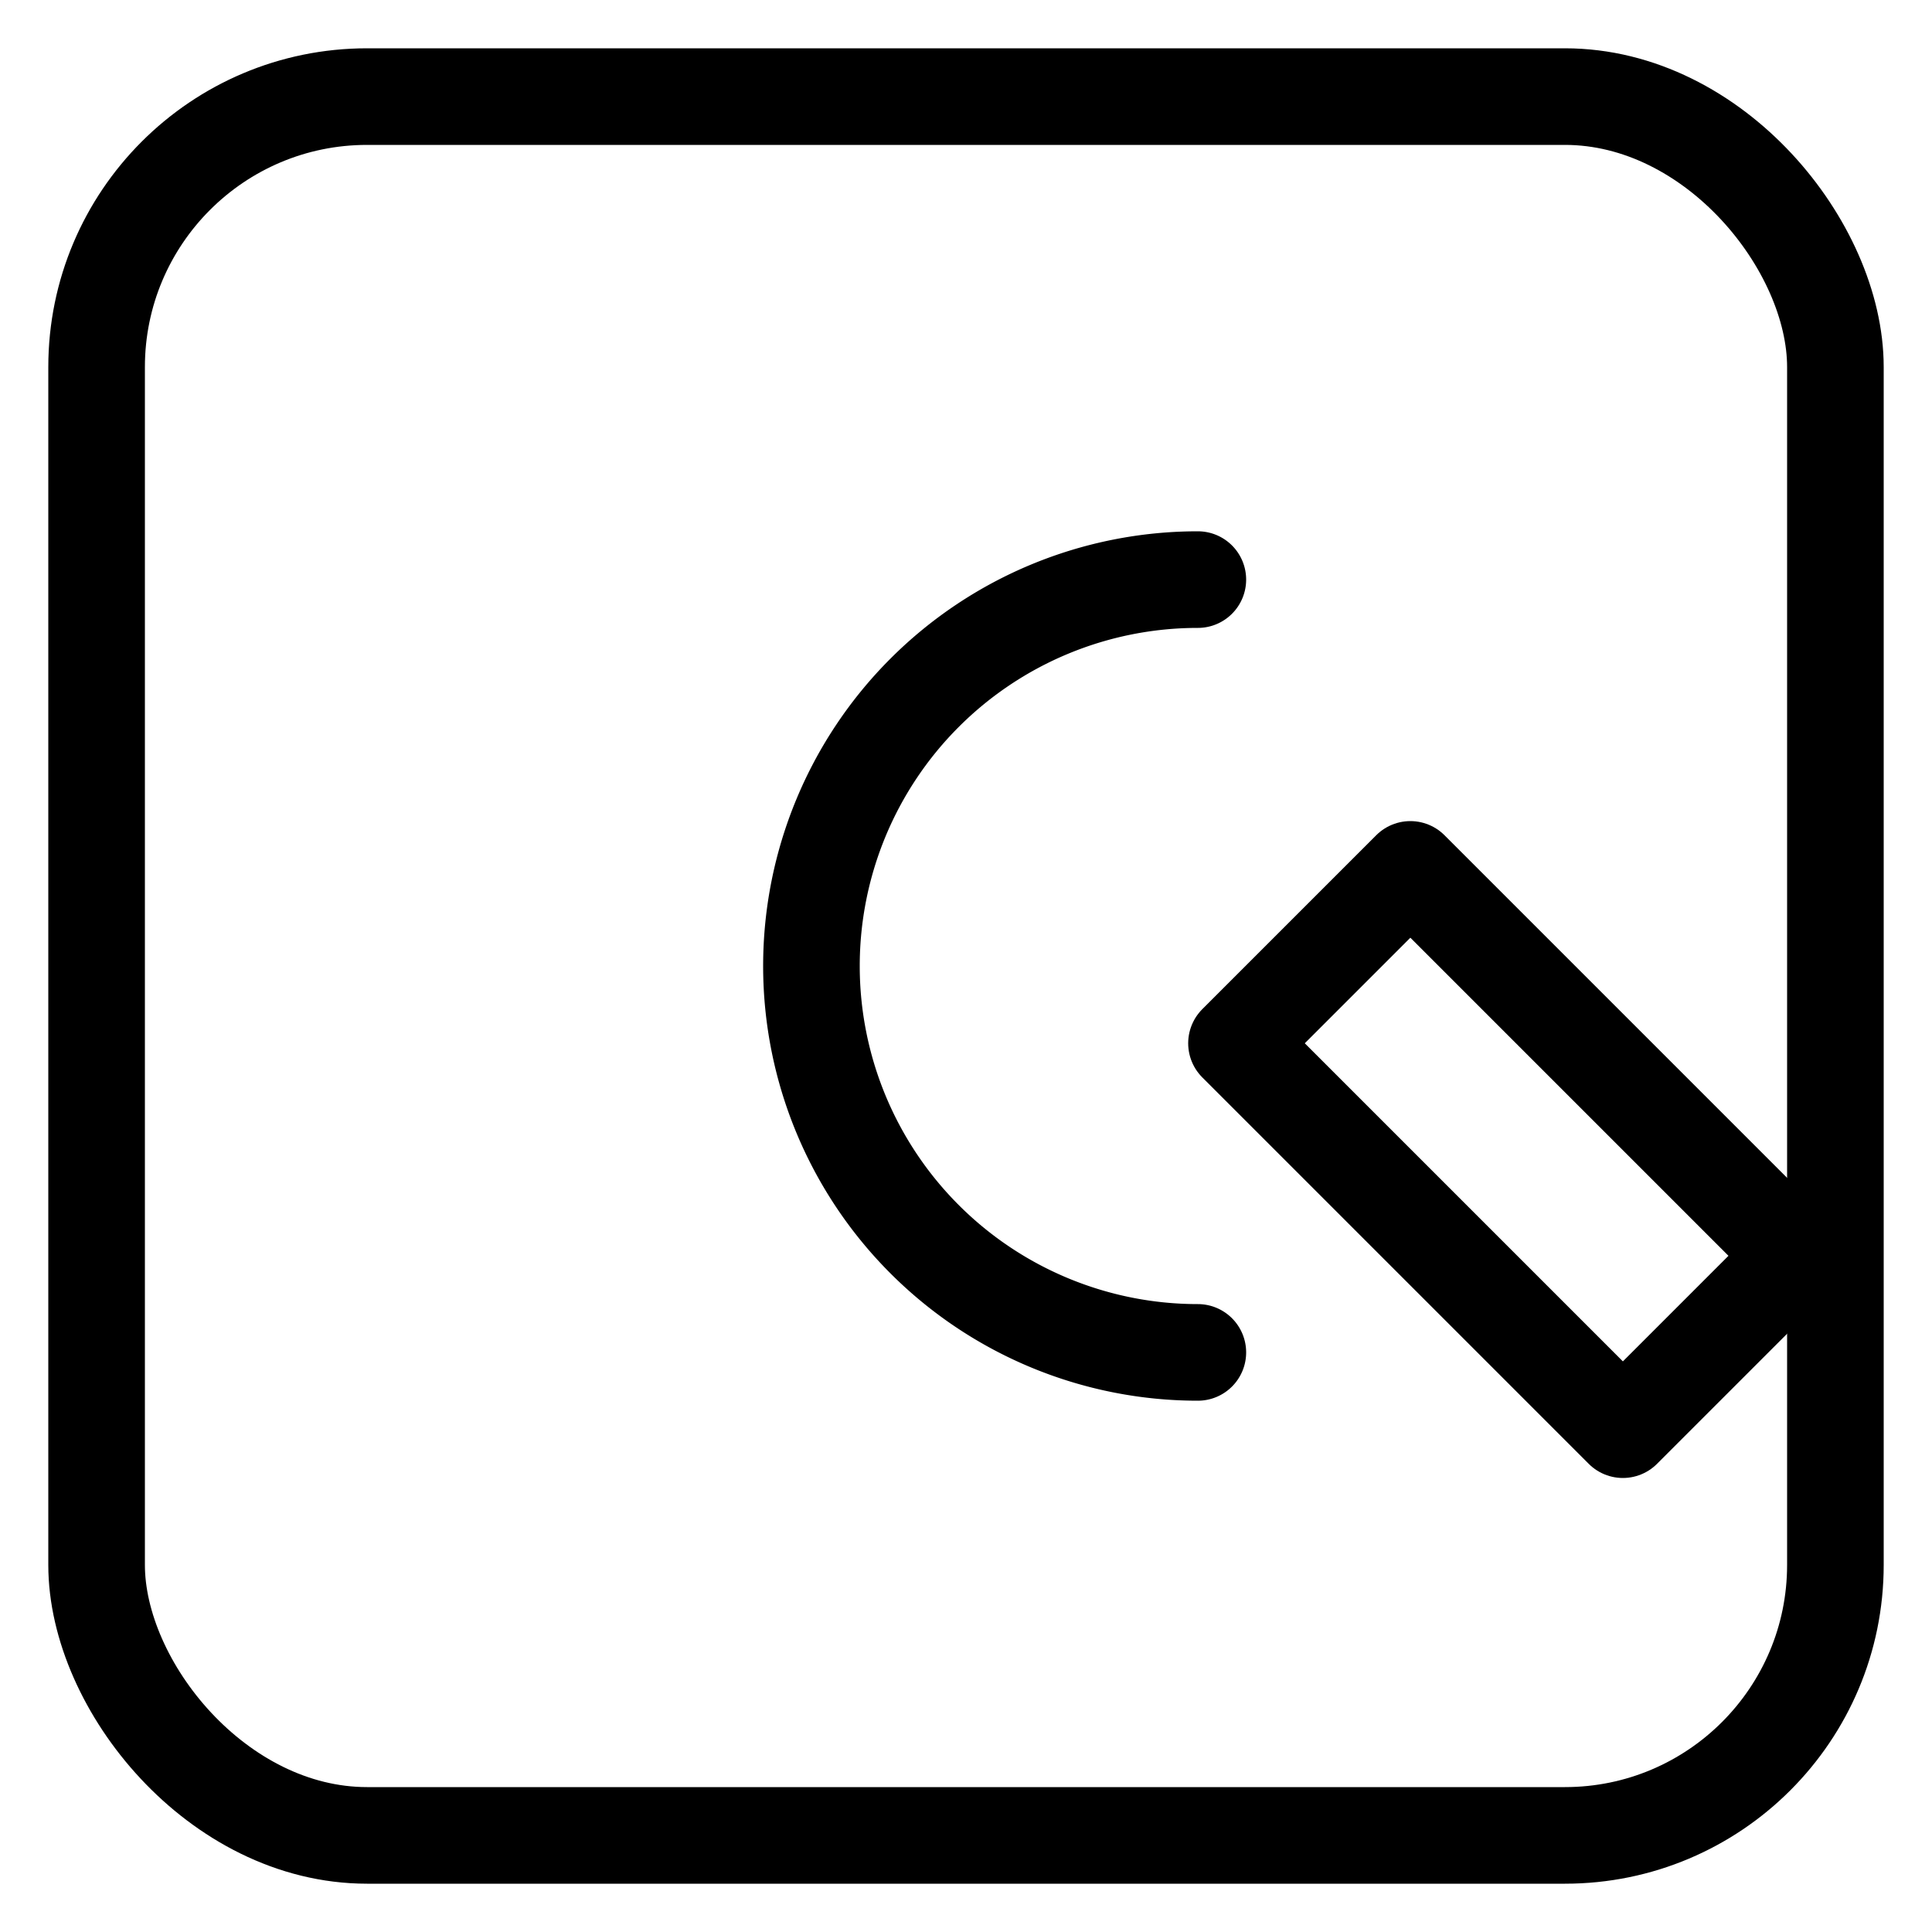 <?xml version="1.0" encoding="UTF-8"?>
<svg xmlns="http://www.w3.org/2000/svg" viewBox="0 0 100 100" aria-labelledby="title" role="img">
  <title>Claude (generic)</title>
  <rect x="5" y="5" width="90" height="90" rx="14" ry="14" fill="none" stroke="currentColor" stroke-width="5"/>
  <g stroke="currentColor" stroke-width="5" fill="none" stroke-linecap="round" stroke-linejoin="round">
    
    <path d="M62 30a20 20 0 1 0 0 40"/>
    <path d="M64 54l20 20l9-9l-20-20z"/>
    <circle cx="76" cy="66" r="2" fill="currentColor" stroke="none"/>
    
  </g>
</svg>